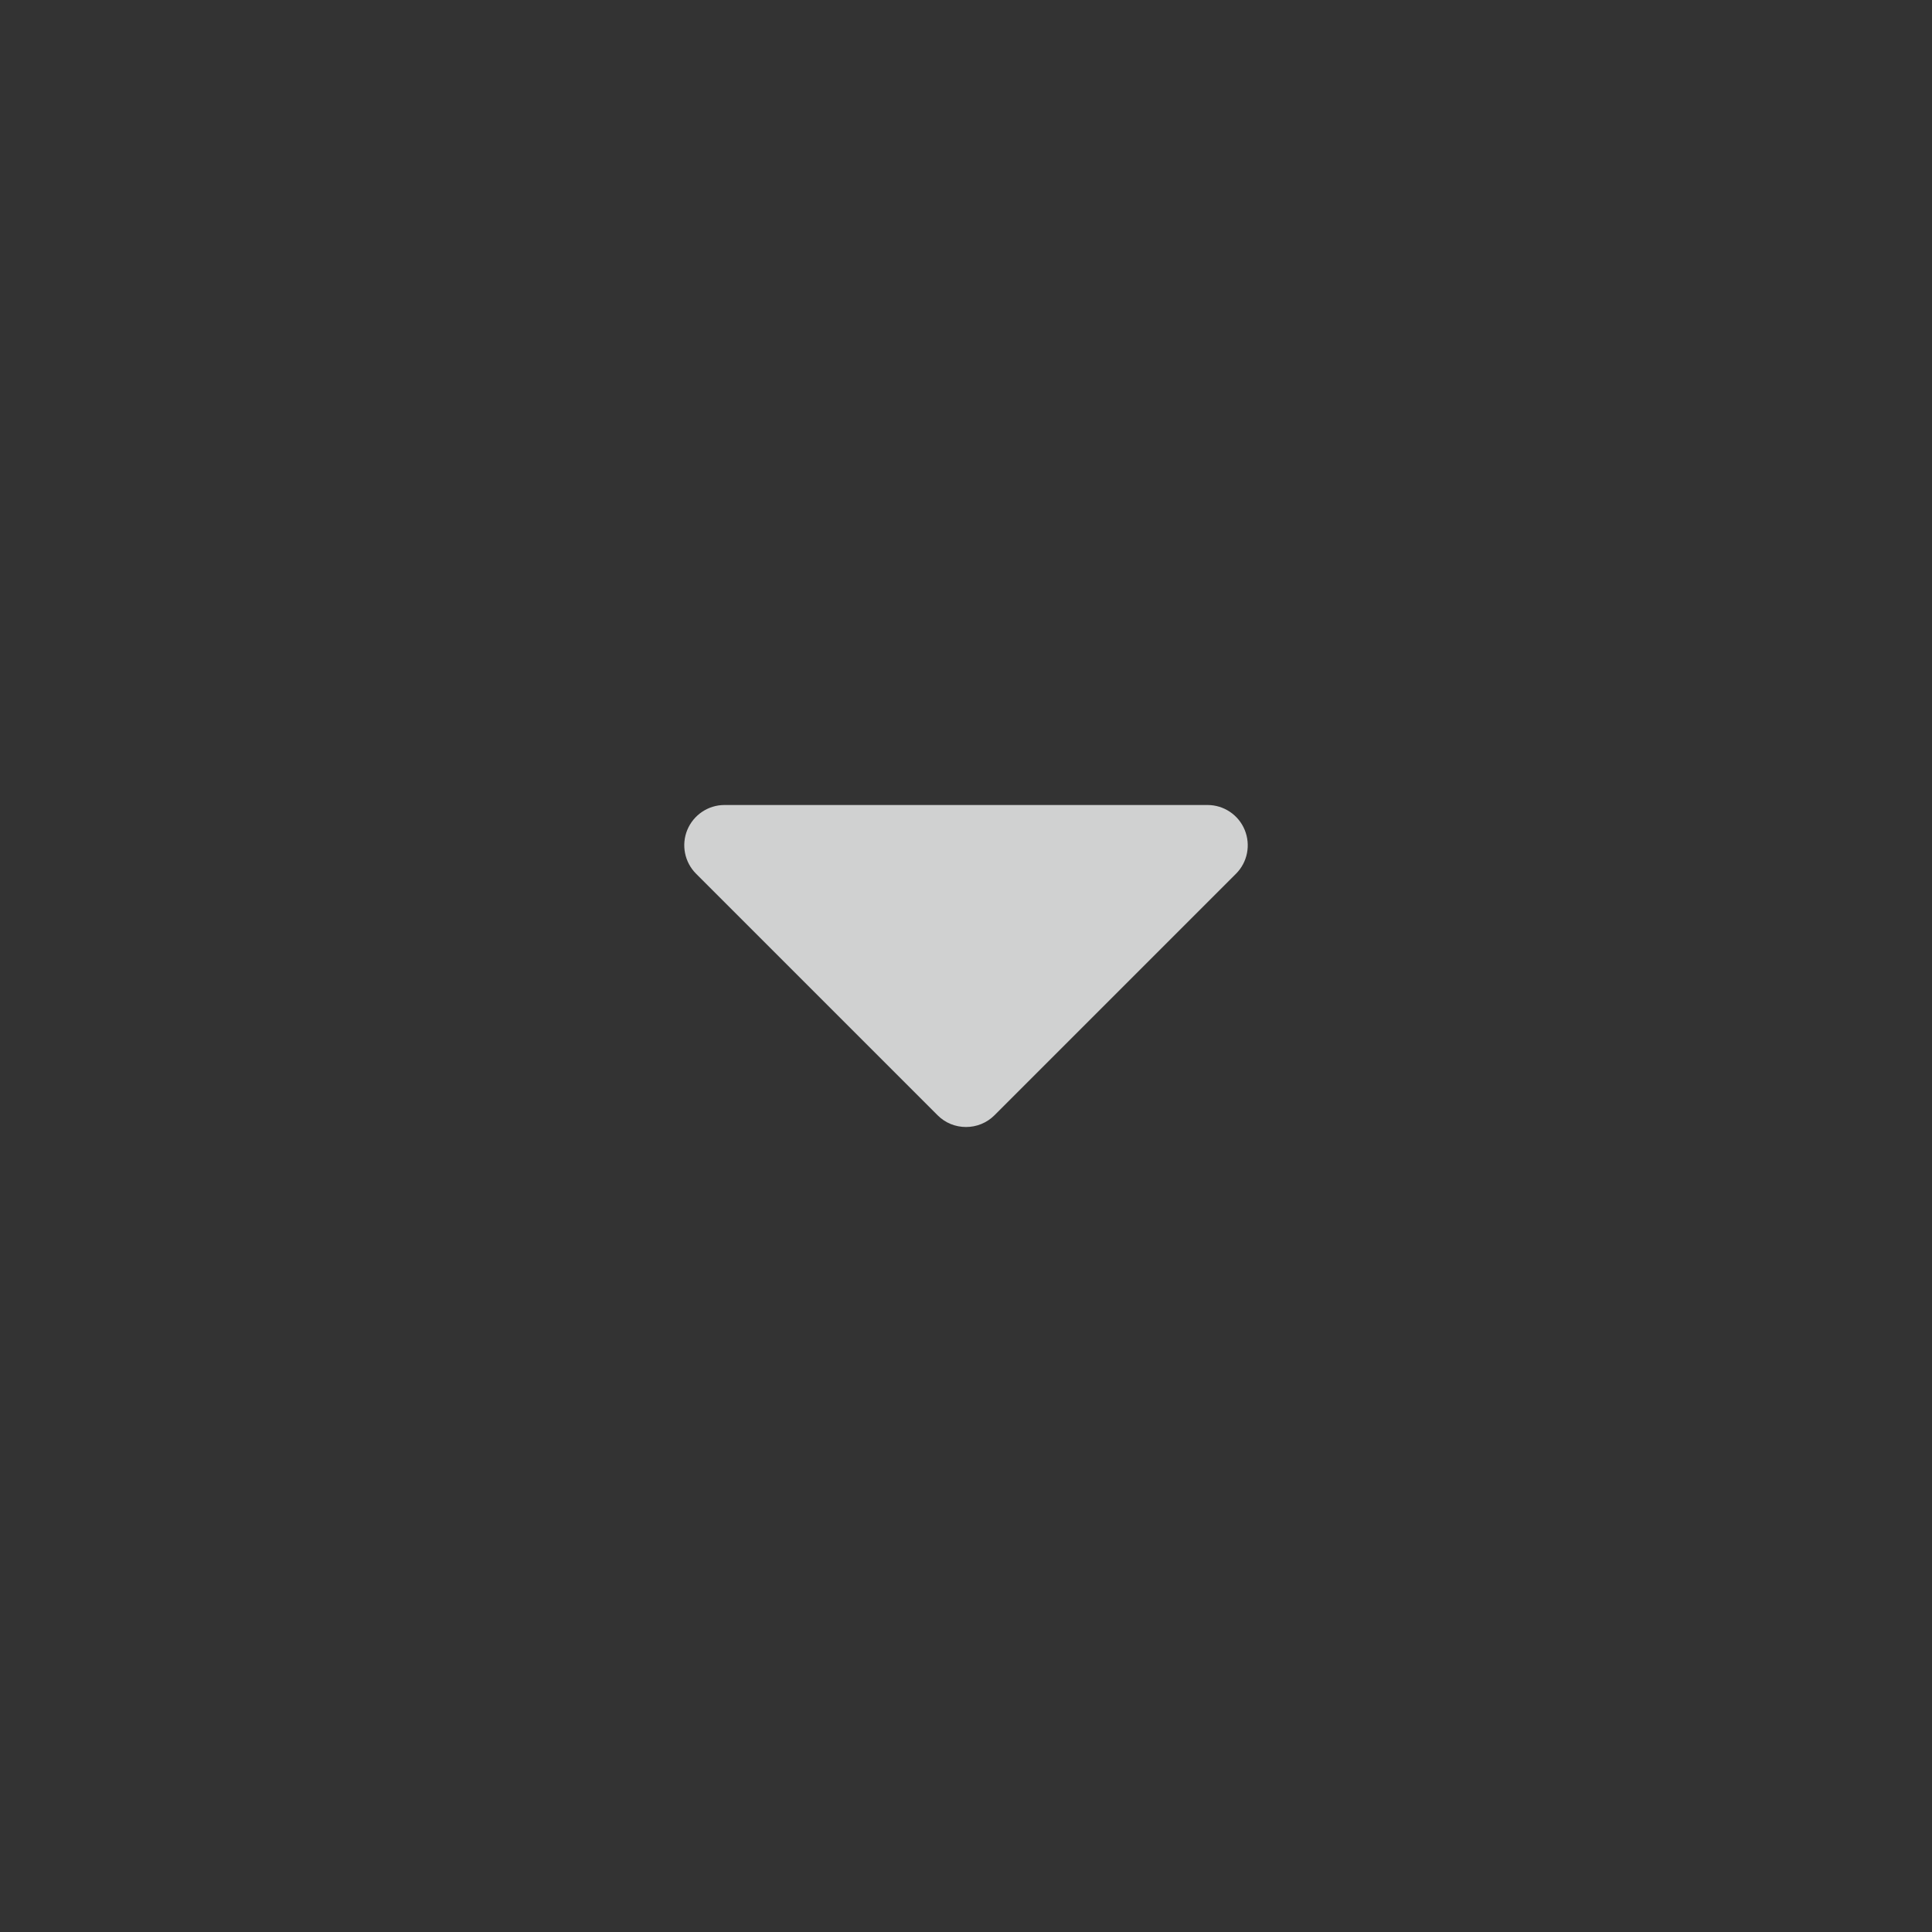 <svg width="24" height="24" viewBox="0 0 24 24" fill="none" xmlns="http://www.w3.org/2000/svg">
<rect x="0" y="0" width="24" height="24" fill="#333333" stroke="none"/>
<path fill-rule="evenodd" clip-rule="evenodd" d="M15.462 10.309C15.385 10.122 15.202 10 15 10H9C8.798 10 8.616 10.122 8.538 10.309C8.461 10.496 8.504 10.711 8.647 10.854L11.647 13.854C11.744 13.952 11.872 14 12 14C12.128 14 12.256 13.952 12.354 13.854L15.354 10.854C15.497 10.711 15.539 10.496 15.462 10.309Z" fill="#F7F8F8" fill-opacity="0.8"/>
</svg>
